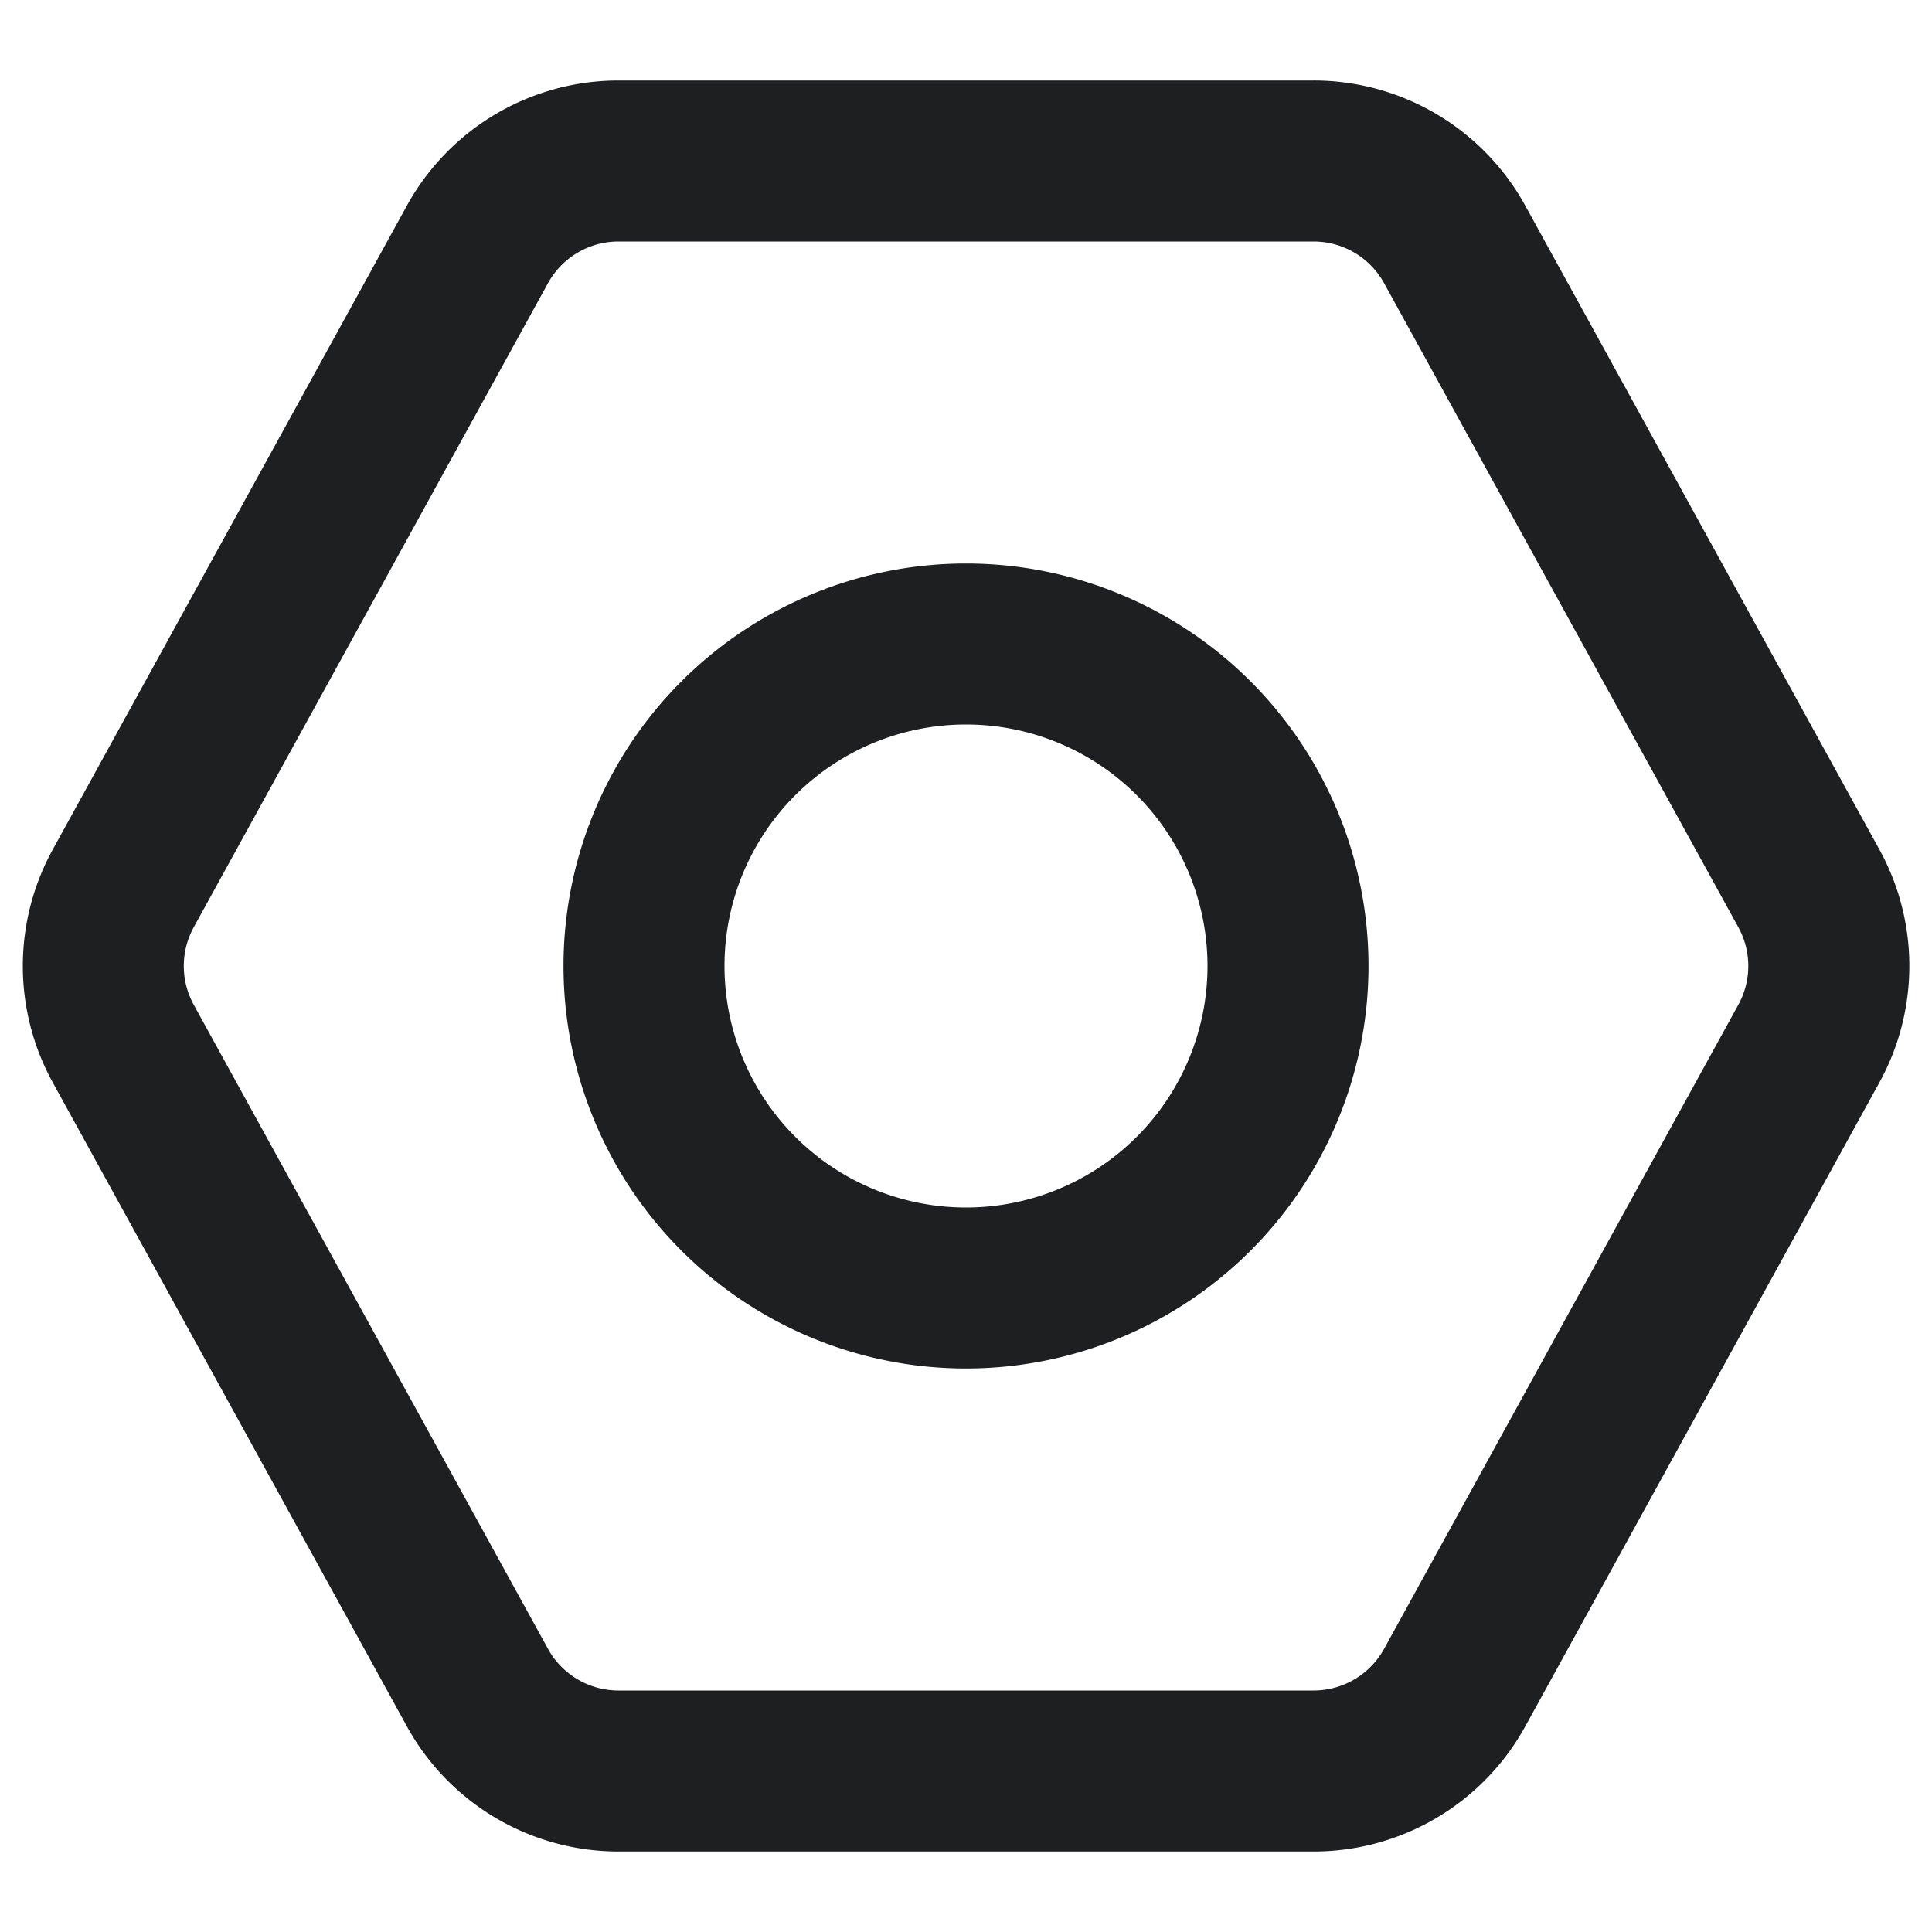 <svg width="24" height="24" fill="none" xmlns="http://www.w3.org/2000/svg"><path fill-rule="evenodd" clip-rule="evenodd" d="M7.683 3a1 1 0 0 0-.876.518l-4.4 8a1 1 0 0 0 0 .964l4.4 8a1 1 0 0 0 .876.518h8.635a1 1 0 0 0 .876-.518l4.4-8a1 1 0 0 0 0-.964l-4.4-8A1 1 0 0 0 16.318 3H7.683Zm-2.628-.446A3 3 0 0 1 7.683 1h8.635a3 3 0 0 1 2.629 1.554l4.4 8a3 3 0 0 1 0 2.892l-4.4 8A3 3 0 0 1 16.318 23H7.683a3 3 0 0 1-2.628-1.554l-4.4-8a3 3 0 0 1 0-2.892l4.4-8ZM12 9a3 3 0 1 0 0 6 3 3 0 0 0 0-6Zm-5 3a5 5 0 1 1 10 0 5 5 0 0 1-10 0Z" fill="#1D1F20"/></svg>